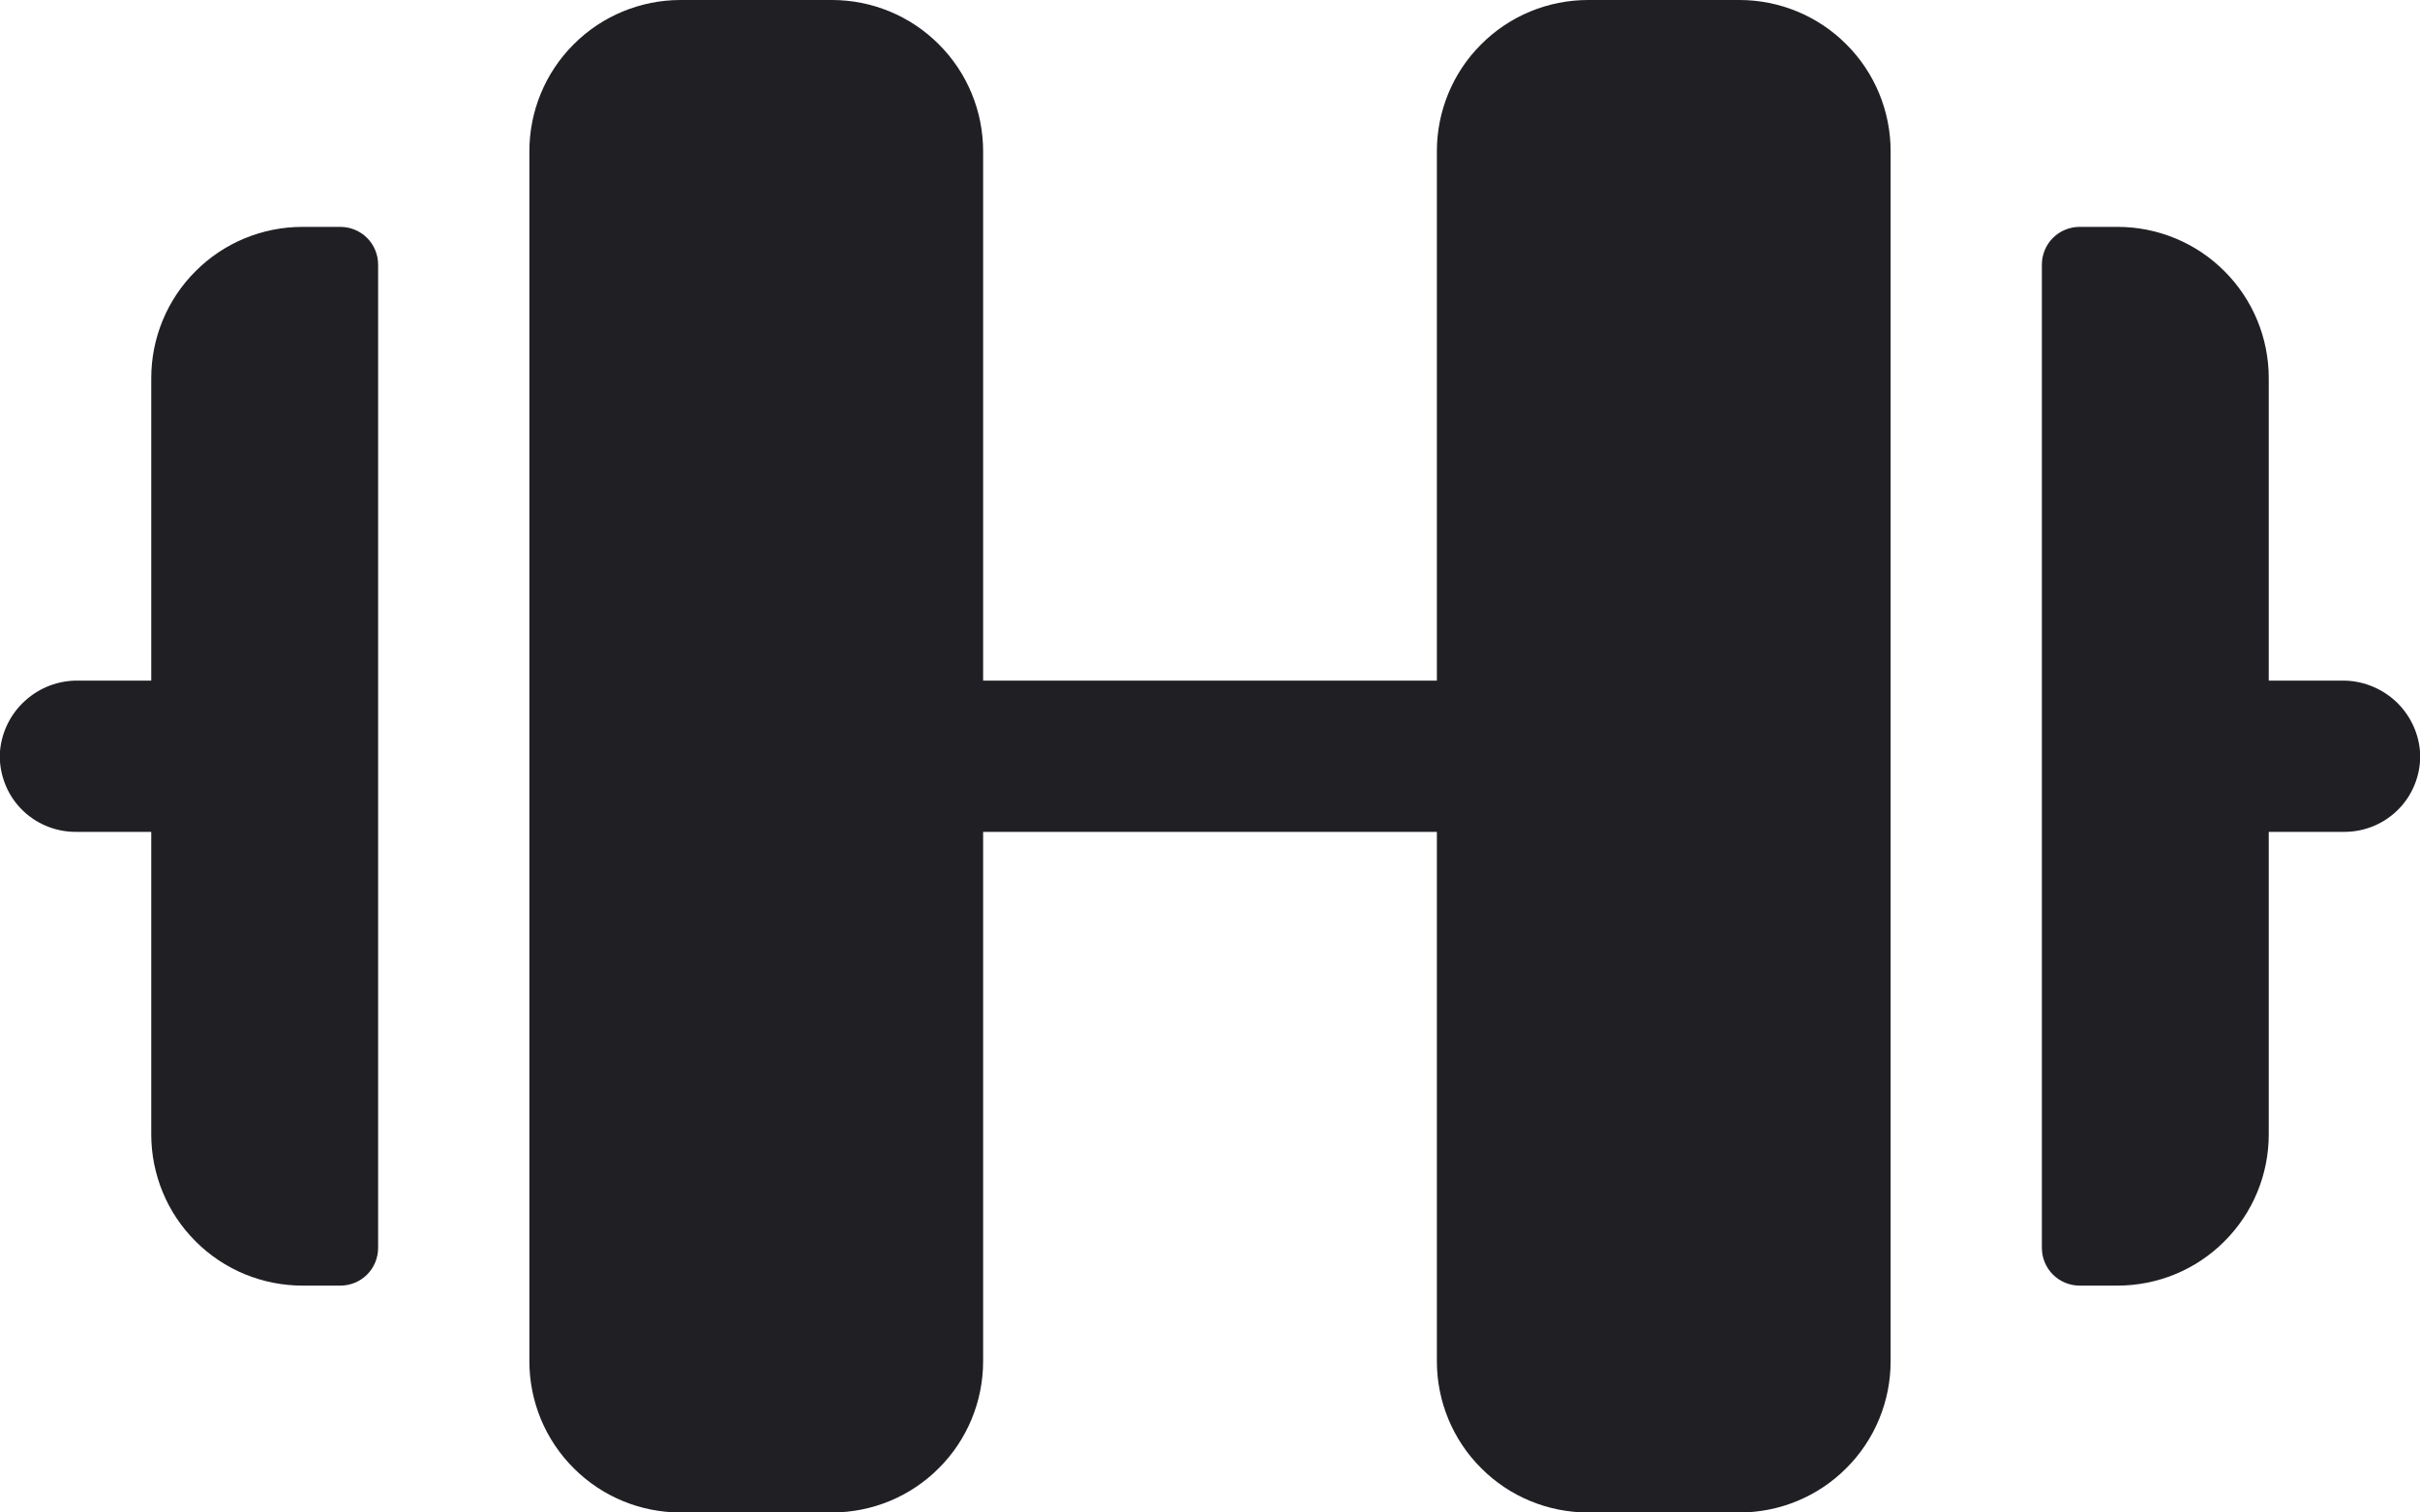 <svg width="16" height="10" viewBox="0 0 16 10" fill="none" xmlns="http://www.w3.org/2000/svg">
<path d="M12.5 1V9C12.5 9.265 12.395 9.52 12.207 9.707C12.02 9.895 11.765 10 11.5 10H10.5C10.235 10 9.98 9.895 9.793 9.707C9.605 9.52 9.5 9.265 9.5 9V5.5H6.5V9C6.5 9.265 6.395 9.52 6.207 9.707C6.02 9.895 5.765 10 5.5 10H4.5C4.235 10 3.98 9.895 3.793 9.707C3.605 9.52 3.5 9.265 3.5 9V1C3.5 0.735 3.605 0.48 3.793 0.293C3.98 0.105 4.235 0 4.5 0H5.5C5.765 0 6.02 0.105 6.207 0.293C6.395 0.48 6.5 0.735 6.5 1V4.5H9.5V1C9.5 0.735 9.605 0.48 9.793 0.293C9.98 0.105 10.235 0 10.5 0H11.5C11.765 0 12.02 0.105 12.207 0.293C12.395 0.48 12.5 0.735 12.5 1ZM2.25 1.5H2C1.735 1.5 1.48 1.605 1.293 1.793C1.105 1.98 1 2.235 1 2.5V4.5H0.517C0.388 4.498 0.263 4.545 0.167 4.632C0.071 4.718 0.011 4.838 -4.16767e-08 4.967C-0.005 5.035 0.005 5.104 0.028 5.168C0.051 5.233 0.087 5.292 0.134 5.342C0.181 5.392 0.238 5.432 0.301 5.459C0.364 5.486 0.431 5.5 0.5 5.5H1V7.5C1 7.765 1.105 8.02 1.293 8.207C1.48 8.395 1.735 8.5 2 8.5H2.25C2.316 8.5 2.38 8.474 2.427 8.427C2.474 8.38 2.5 8.316 2.5 8.25V1.75C2.5 1.684 2.474 1.62 2.427 1.573C2.38 1.526 2.316 1.5 2.25 1.5ZM16 4.967C15.989 4.838 15.93 4.719 15.834 4.632C15.738 4.546 15.613 4.498 15.484 4.5H15V2.5C15 2.235 14.895 1.98 14.707 1.793C14.52 1.605 14.265 1.5 14 1.5H13.75C13.684 1.5 13.62 1.526 13.573 1.573C13.526 1.62 13.5 1.684 13.5 1.75V8.25C13.5 8.316 13.526 8.38 13.573 8.427C13.62 8.474 13.684 8.5 13.75 8.5H14C14.265 8.5 14.52 8.395 14.707 8.207C14.895 8.02 15 7.765 15 7.5V5.5H15.5C15.569 5.5 15.636 5.486 15.699 5.459C15.762 5.432 15.819 5.392 15.866 5.342C15.913 5.292 15.949 5.233 15.972 5.168C15.995 5.104 16.005 5.035 16 4.967Z" fill="#201F24"/>
</svg>
